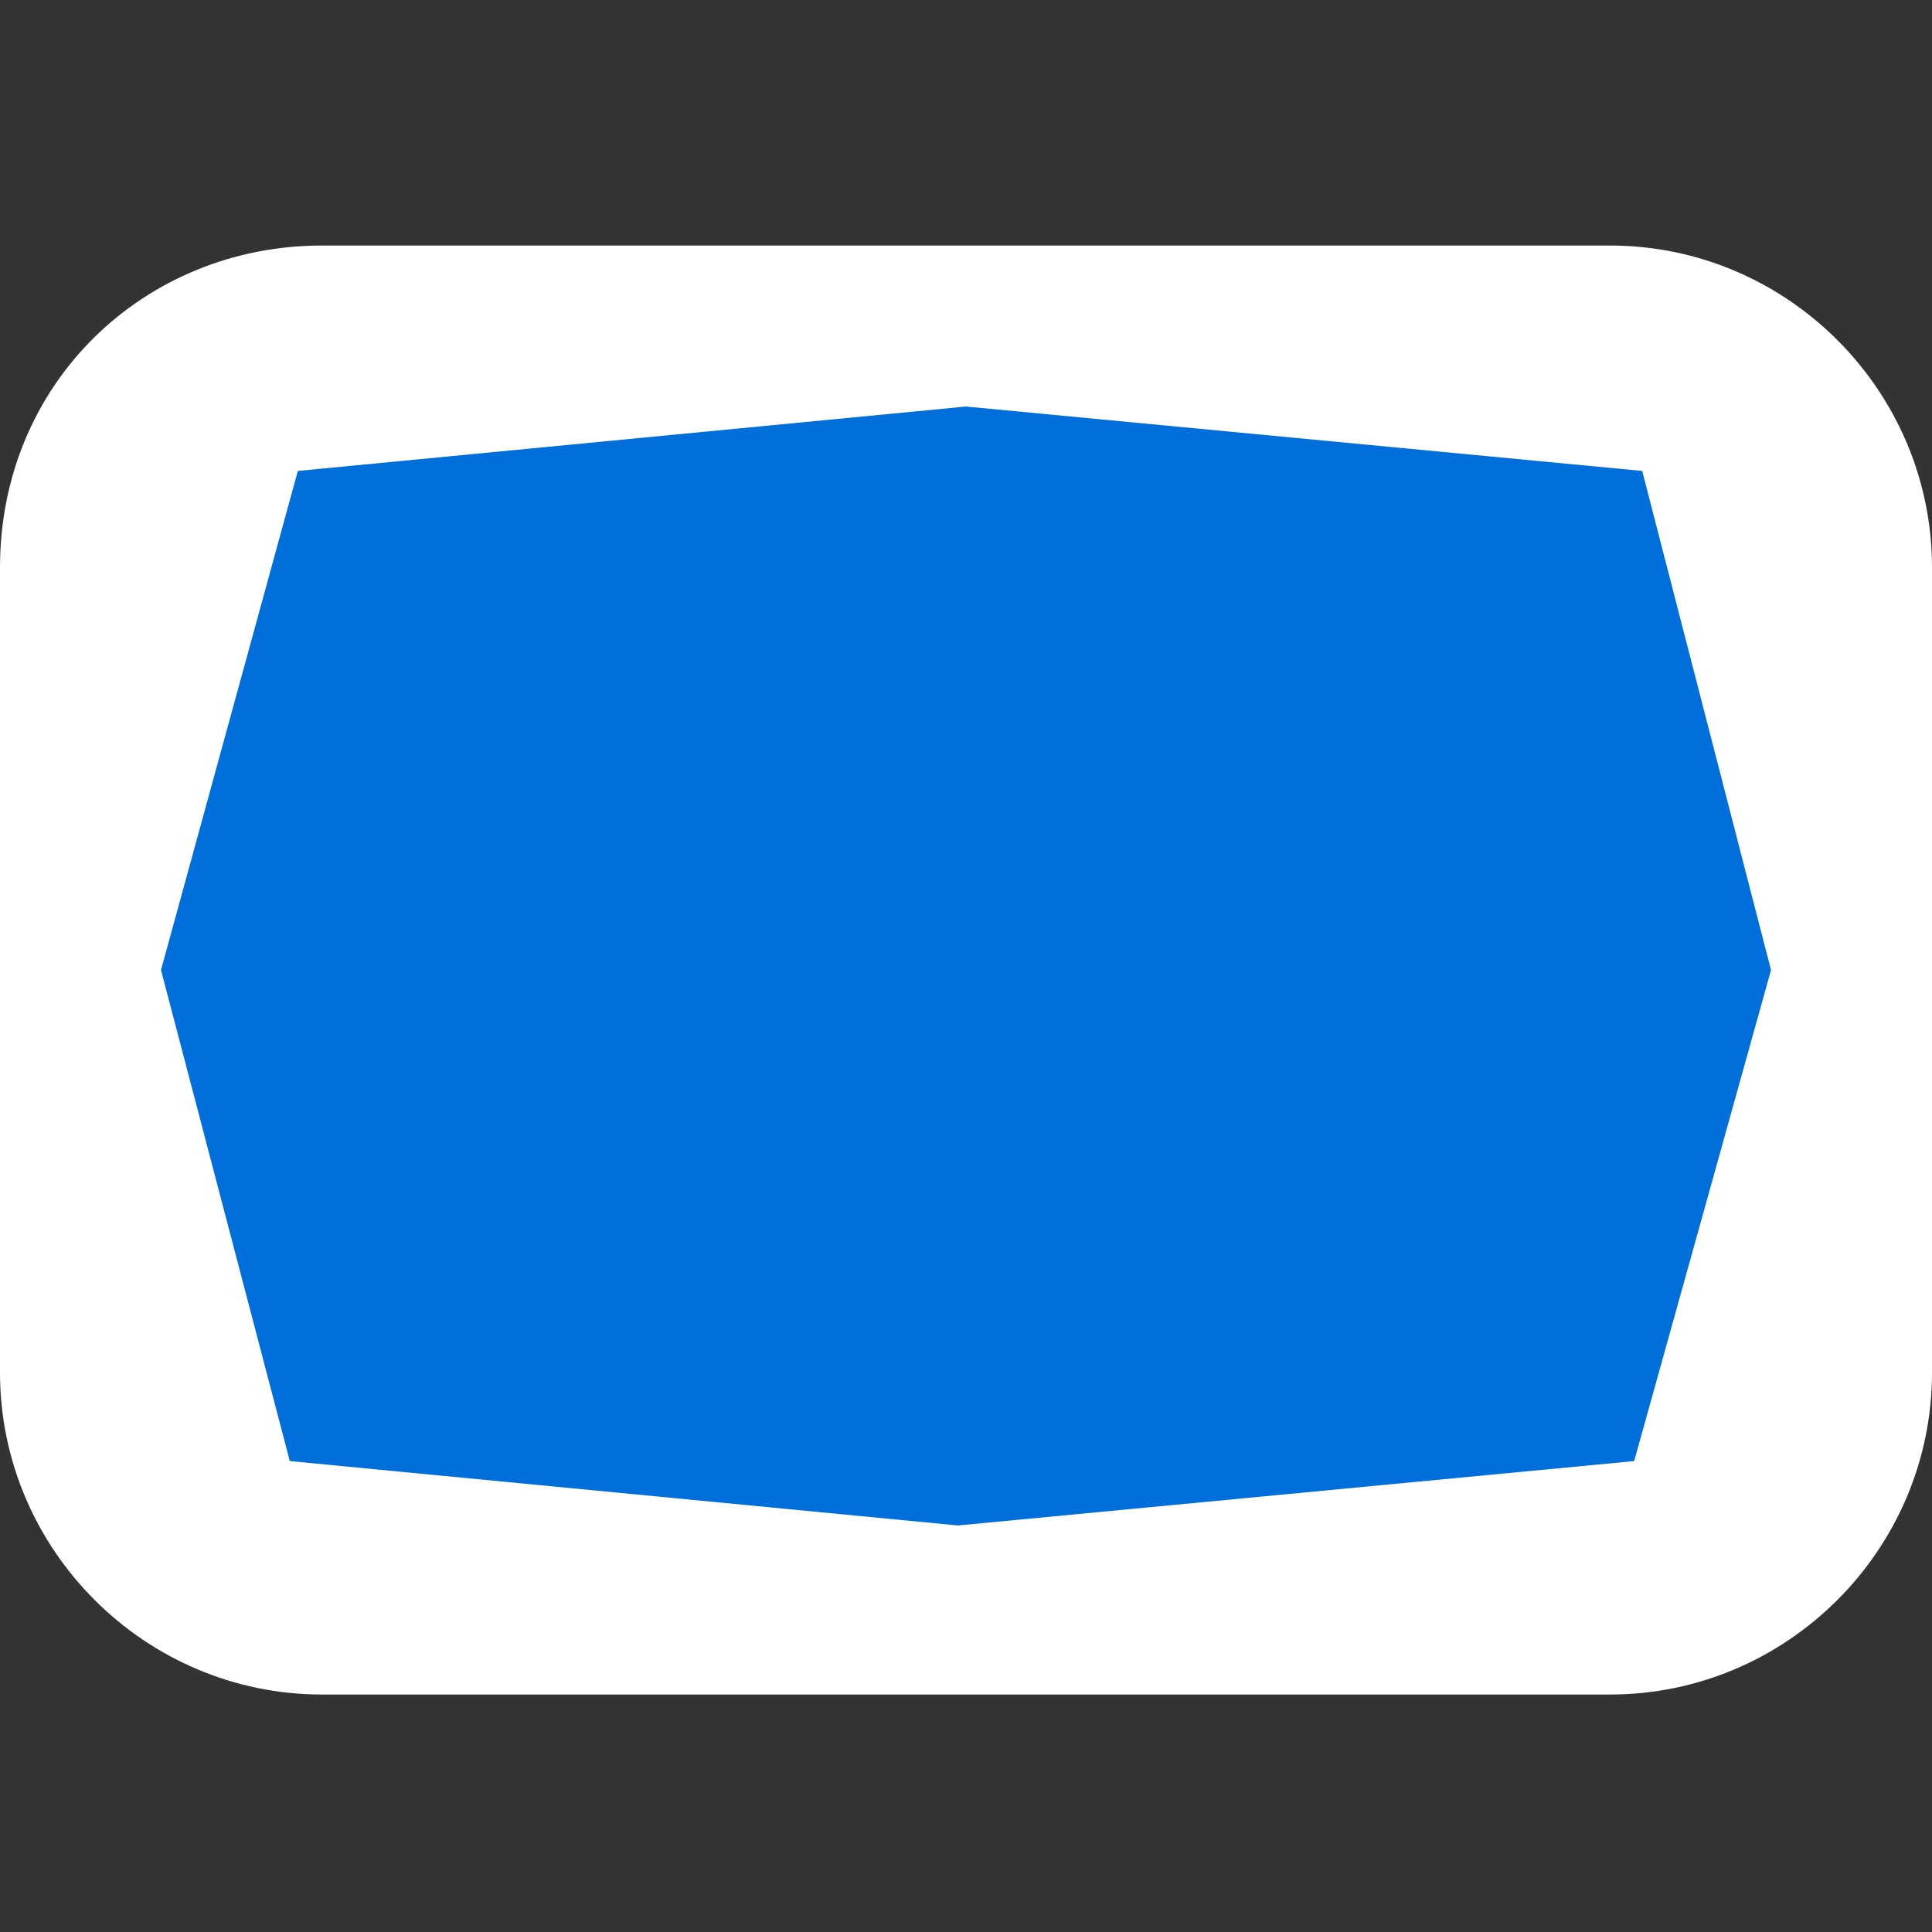 <?xml version="1.0" encoding="utf-8"?>
<!-- Generator: Adobe Illustrator 21.1.0, SVG Export Plug-In . SVG Version: 6.00 Build 0)  -->
<svg version="1.1" baseProfile="tiny" id="Layer_1" xmlns="http://www.w3.org/2000/svg" xmlns:xlink="http://www.w3.org/1999/xlink"
	 x="0px" y="0px" width="24px" height="24px" viewBox="0 0 24 24" xml:space="preserve">
<rect x="0" y="0" width="24" height="24" fill="#333333" stroke="none"/>
<g transform="translate(0 2.25)">
	<path fill="#FFFFFF" d="M4,0.8h16c2.2,0,4,1.8,4,4v10c0,2.2-1.8,4-4,4H4c-2.2,0-4-1.8-4-4v-10C0,2.5,1.8,0.8,4,0.8z"/>
	<path fill="#006EDB" d="M2,9.8l1.7-6.2l8.3-0.8l8.4,0.8L22,9.8l-1.7,6.1l-8.4,0.8l-8.3-0.8"/>
</g>
</svg>
